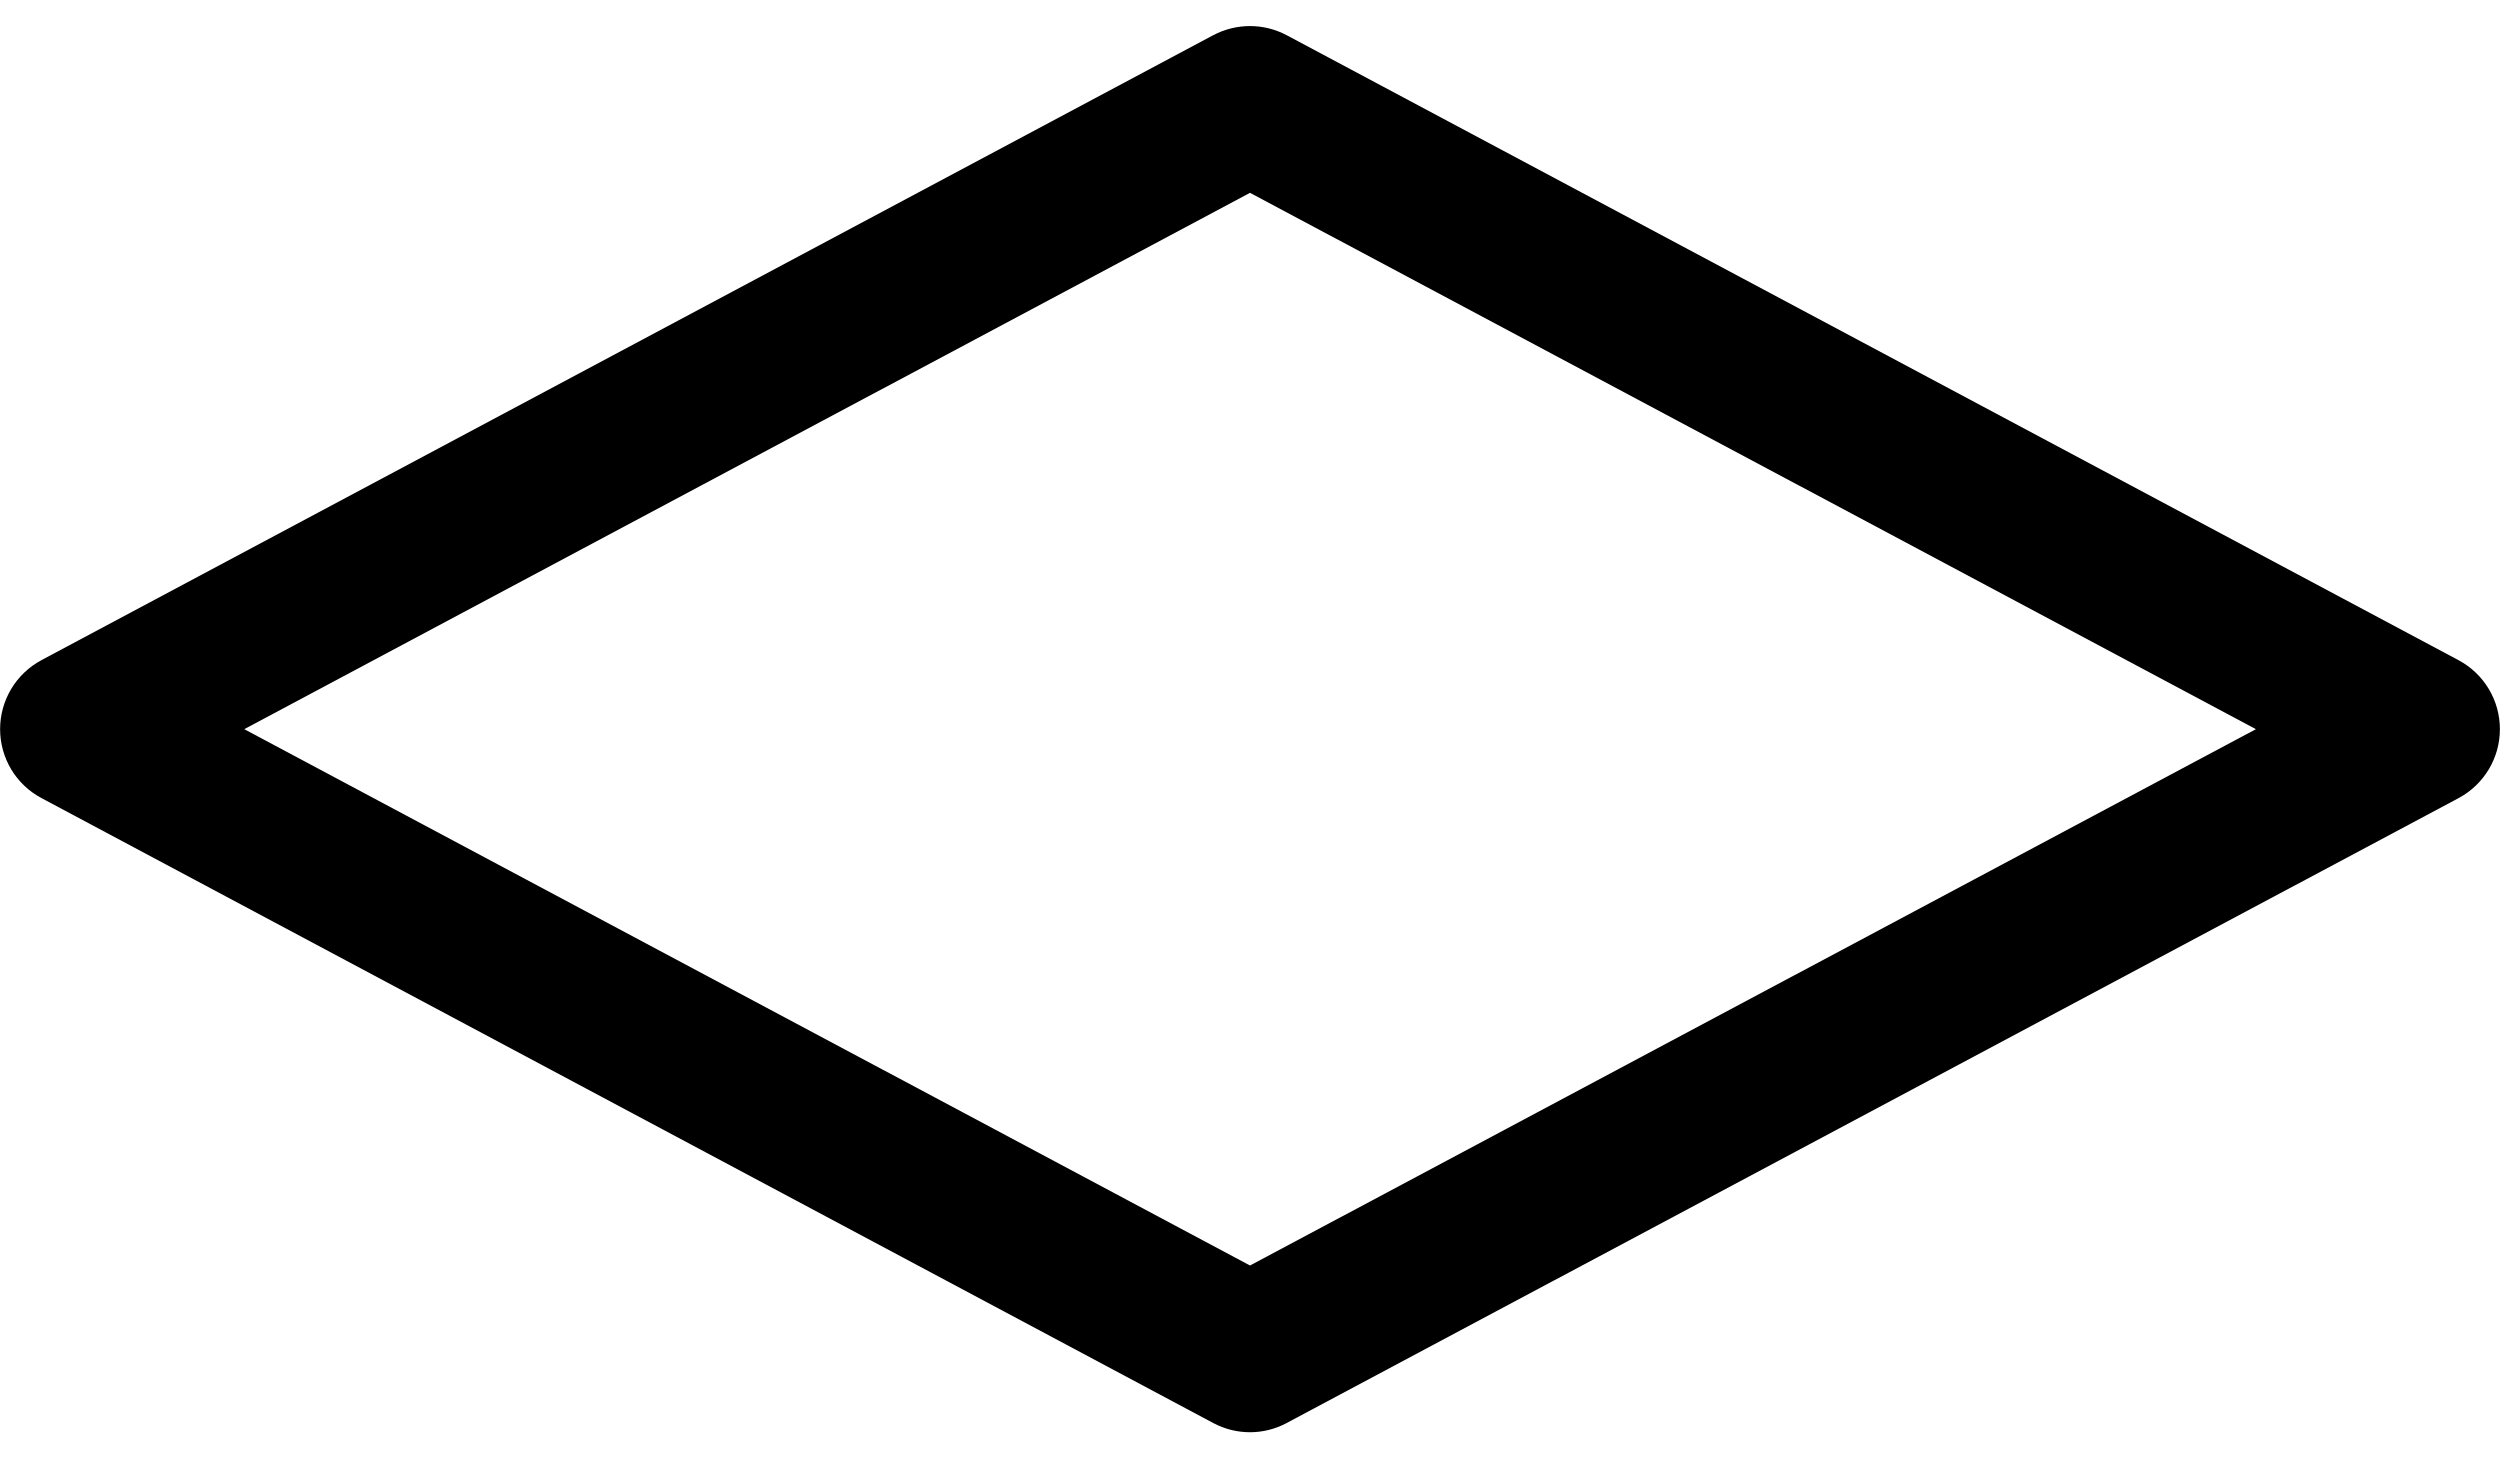 ﻿<?xml version="1.0" encoding="utf-8"?>
<svg version="1.1" xmlns:xlink="http://www.w3.org/1999/xlink" width="24px" height="14px" xmlns="http://www.w3.org/2000/svg">
  <defs>
    <pattern id="BGPattern" patternUnits="userSpaceOnUse" alignment="0 0" imageRepeat="None" />
    <mask fill="white" id="Clip5839">
      <path d="M 0.397 6.338  L 11.647 0.338  C 11.868 0.221  12.132 0.221  12.352 0.338  L 23.602 6.338  C 23.847 6.469  23.999 6.723  23.999 7  C 23.999 7.277  23.847 7.531  23.602 7.662  L 12.352 13.661  C 12.132 13.779  11.868 13.779  11.647 13.661  L 0.397 7.661  C 0.153 7.531  0.001 7.277  0.001 7  C 0.001 6.723  0.153 6.469  0.397 6.338  Z M 12 1.851  L 2.345 7  L 12 12.149  L 21.657 7  L 12 1.851  Z " fill-rule="evenodd" />
    </mask>
  </defs>
  <g transform="matrix(1 0 0 1 -1 0 )">
    <path d="M 0.397 6.338  L 11.647 0.338  C 11.868 0.221  12.132 0.221  12.352 0.338  L 23.602 6.338  C 23.847 6.469  23.999 6.723  23.999 7  C 23.999 7.277  23.847 7.531  23.602 7.662  L 12.352 13.661  C 12.132 13.779  11.868 13.779  11.647 13.661  L 0.397 7.661  C 0.153 7.531  0.001 7.277  0.001 7  C 0.001 6.723  0.153 6.469  0.397 6.338  Z M 12 1.851  L 2.345 7  L 12 12.149  L 21.657 7  L 12 1.851  Z " fill-rule="nonzero" fill="rgba(0, 0, 0, 1)" stroke="none" transform="matrix(1 0 0 1 1 0 )" class="fill" />
    <path d="M 0.397 6.338  L 11.647 0.338  C 11.868 0.221  12.132 0.221  12.352 0.338  L 23.602 6.338  C 23.847 6.469  23.999 6.723  23.999 7  C 23.999 7.277  23.847 7.531  23.602 7.662  L 12.352 13.661  C 12.132 13.779  11.868 13.779  11.647 13.661  L 0.397 7.661  C 0.153 7.531  0.001 7.277  0.001 7  C 0.001 6.723  0.153 6.469  0.397 6.338  Z " stroke-width="0" stroke-dasharray="0" stroke="rgba(255, 255, 255, 0)" fill="none" transform="matrix(1 0 0 1 1 0 )" class="stroke" mask="url(#Clip5839)" />
    <path d="M 12 1.851  L 2.345 7  L 12 12.149  L 21.657 7  L 12 1.851  Z " stroke-width="0" stroke-dasharray="0" stroke="rgba(255, 255, 255, 0)" fill="none" transform="matrix(1 0 0 1 1 0 )" class="stroke" mask="url(#Clip5839)" />
  </g>
</svg>
